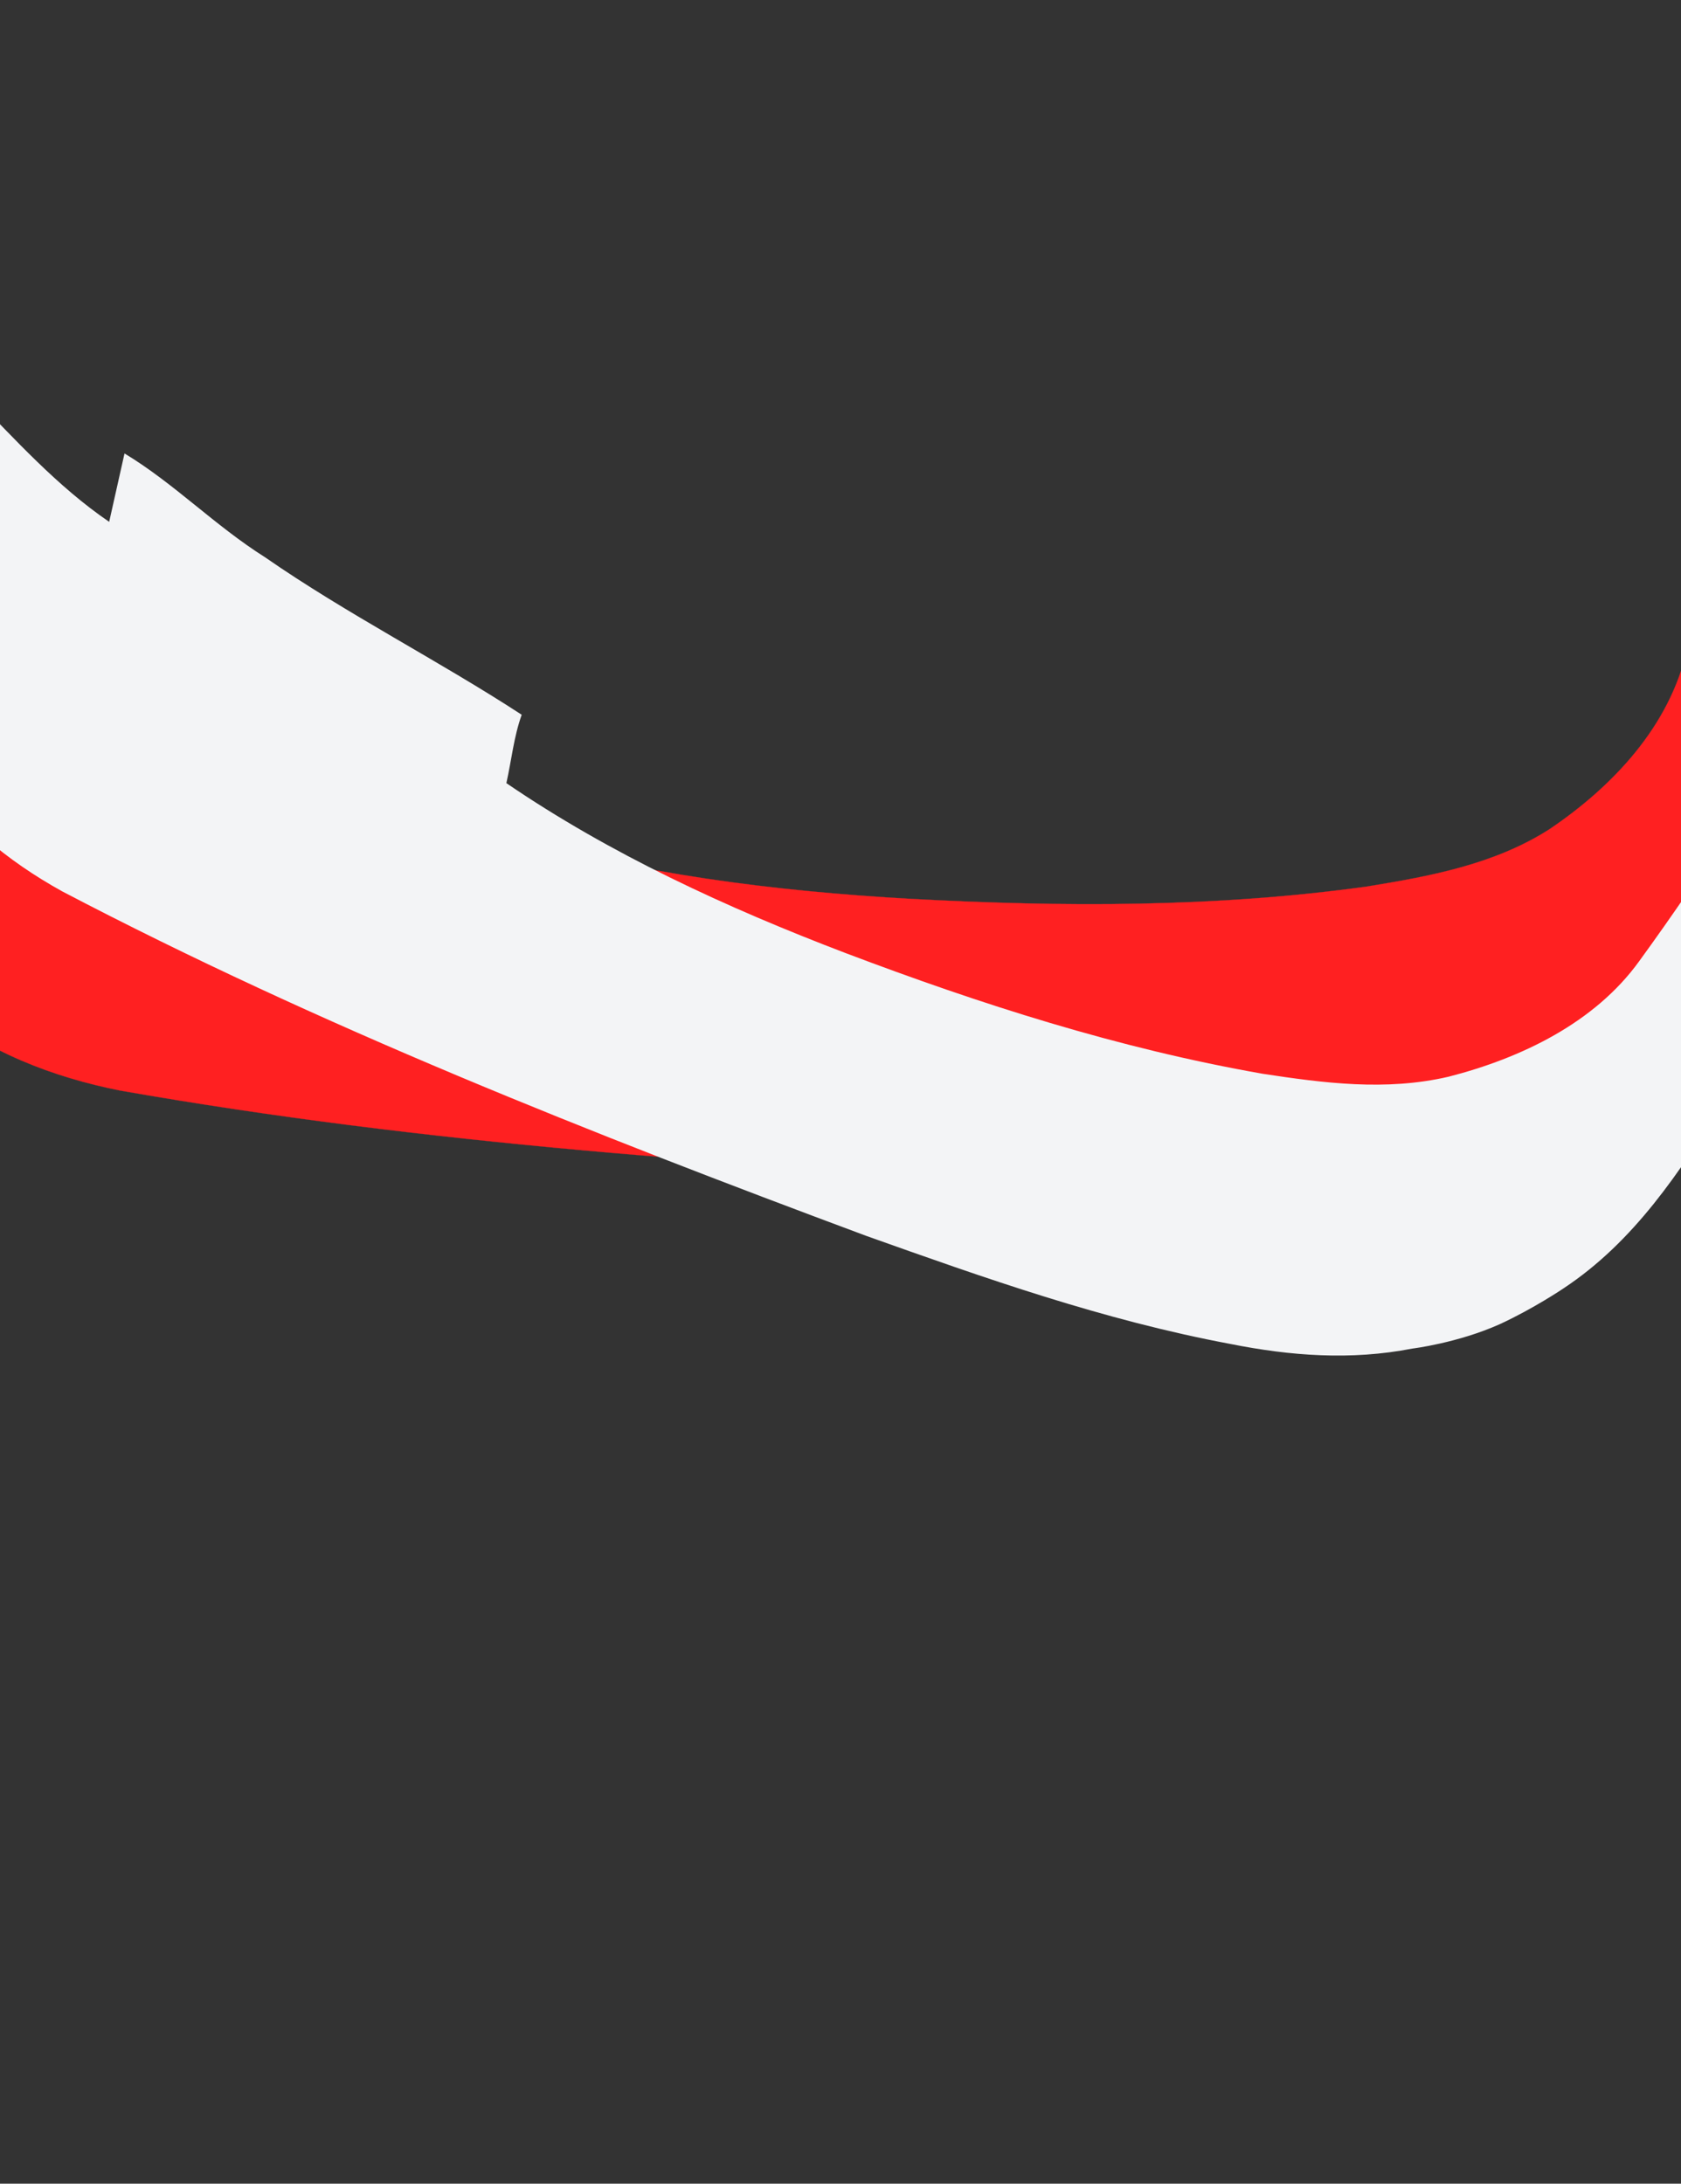 <svg xmlns="http://www.w3.org/2000/svg" width="432" height="561" fill="none"><rect width="100%" height="100%" fill="#333333" stroke="none"/><path fill="#FF2021" stroke="#DD2526" stroke-width=".047" d="m-17.264 258.604-7.438-8.218c-19.405-26.551-20.715-61.247-21.02-93.125 15.822 8.105 31.6 17.009 48.427 21.961L-.823 159.99c15.711 3.72 30.367 11.385 46.456 15.522 26.598 8.068 54.63 12.608 81.272 19.89.376 6.387 2.352 12.821 3.528 19.232 33.66 9.923 68.475 14.291 103.459 16.277 38.952 2.119 78.432 2.266 117.486-3.17 16.129-2.638 32.68-5.658 46.851-14.736 16.275-10.993 30.852-26.429 35.341-46.19 13.942-60.471 19.972-122.004 18.833-183.776 11.214 11.528 21.571 23.832 32.362 35.754-1.026 27.84-4.44 55.609-6.267 83.425-2.882 31.773-4.542 63.176-8.589 94.509-3.424 21.787-7.276 43.961-20.05 62.25 0 0-5.292 7.78-12.128 14.726-8.535 8.473-19.251 13.676-19.251 13.676-14.109 8.285-29.916 12.127-45.996 13.973-34.595 4.402-68.828 3.233-103.062 2.063-79.926-3.904-159.752-9.417-238.632-23.261-16.927-3.367-34.448-9.934-48.054-21.55Z"/><path fill="#F3F4F6" d="m-19.342 196.673-3.665-9.208c-7.669-28.424 3.998-58.669 15.526-86.2 11.267 11.517 22.199 23.708 35.54 32.799l3.94-17.568c12.79 7.709 23.17 18.513 36.147 26.69 21 14.577 44.598 26.527 65.928 40.439-2.026 5.606-2.626 11.712-3.939 17.568 26.68 18.2 56.46 31.949 87.273 43.694 34.343 13 69.893 24.453 107.125 30.977 15.522 2.356 31.566 4.504 47.707.755 18.747-4.794 37.608-13.901 48.974-29.625 34.964-48.059 63.185-99.301 85.031-152.806 5.844 13.142 10.629 26.705 15.946 40.064-11.234 23.672-24.595 46.599-36.541 70.021-14.364 26.526-27.489 53.084-42.741 78.897-11.155 17.773-22.839 35.757-41.13 47.837 0 0-7.653 5.18-16.39 9.199-10.834 4.845-22.425 6.249-22.425 6.249-15.792 3.086-31.469 1.858-46.653-1.166-32.829-6.135-63.268-16.963-93.707-27.791-70.634-26.291-140.58-53.938-206.59-88.486-14.018-7.755-27.387-18.435-35.356-32.339Z"/></svg>